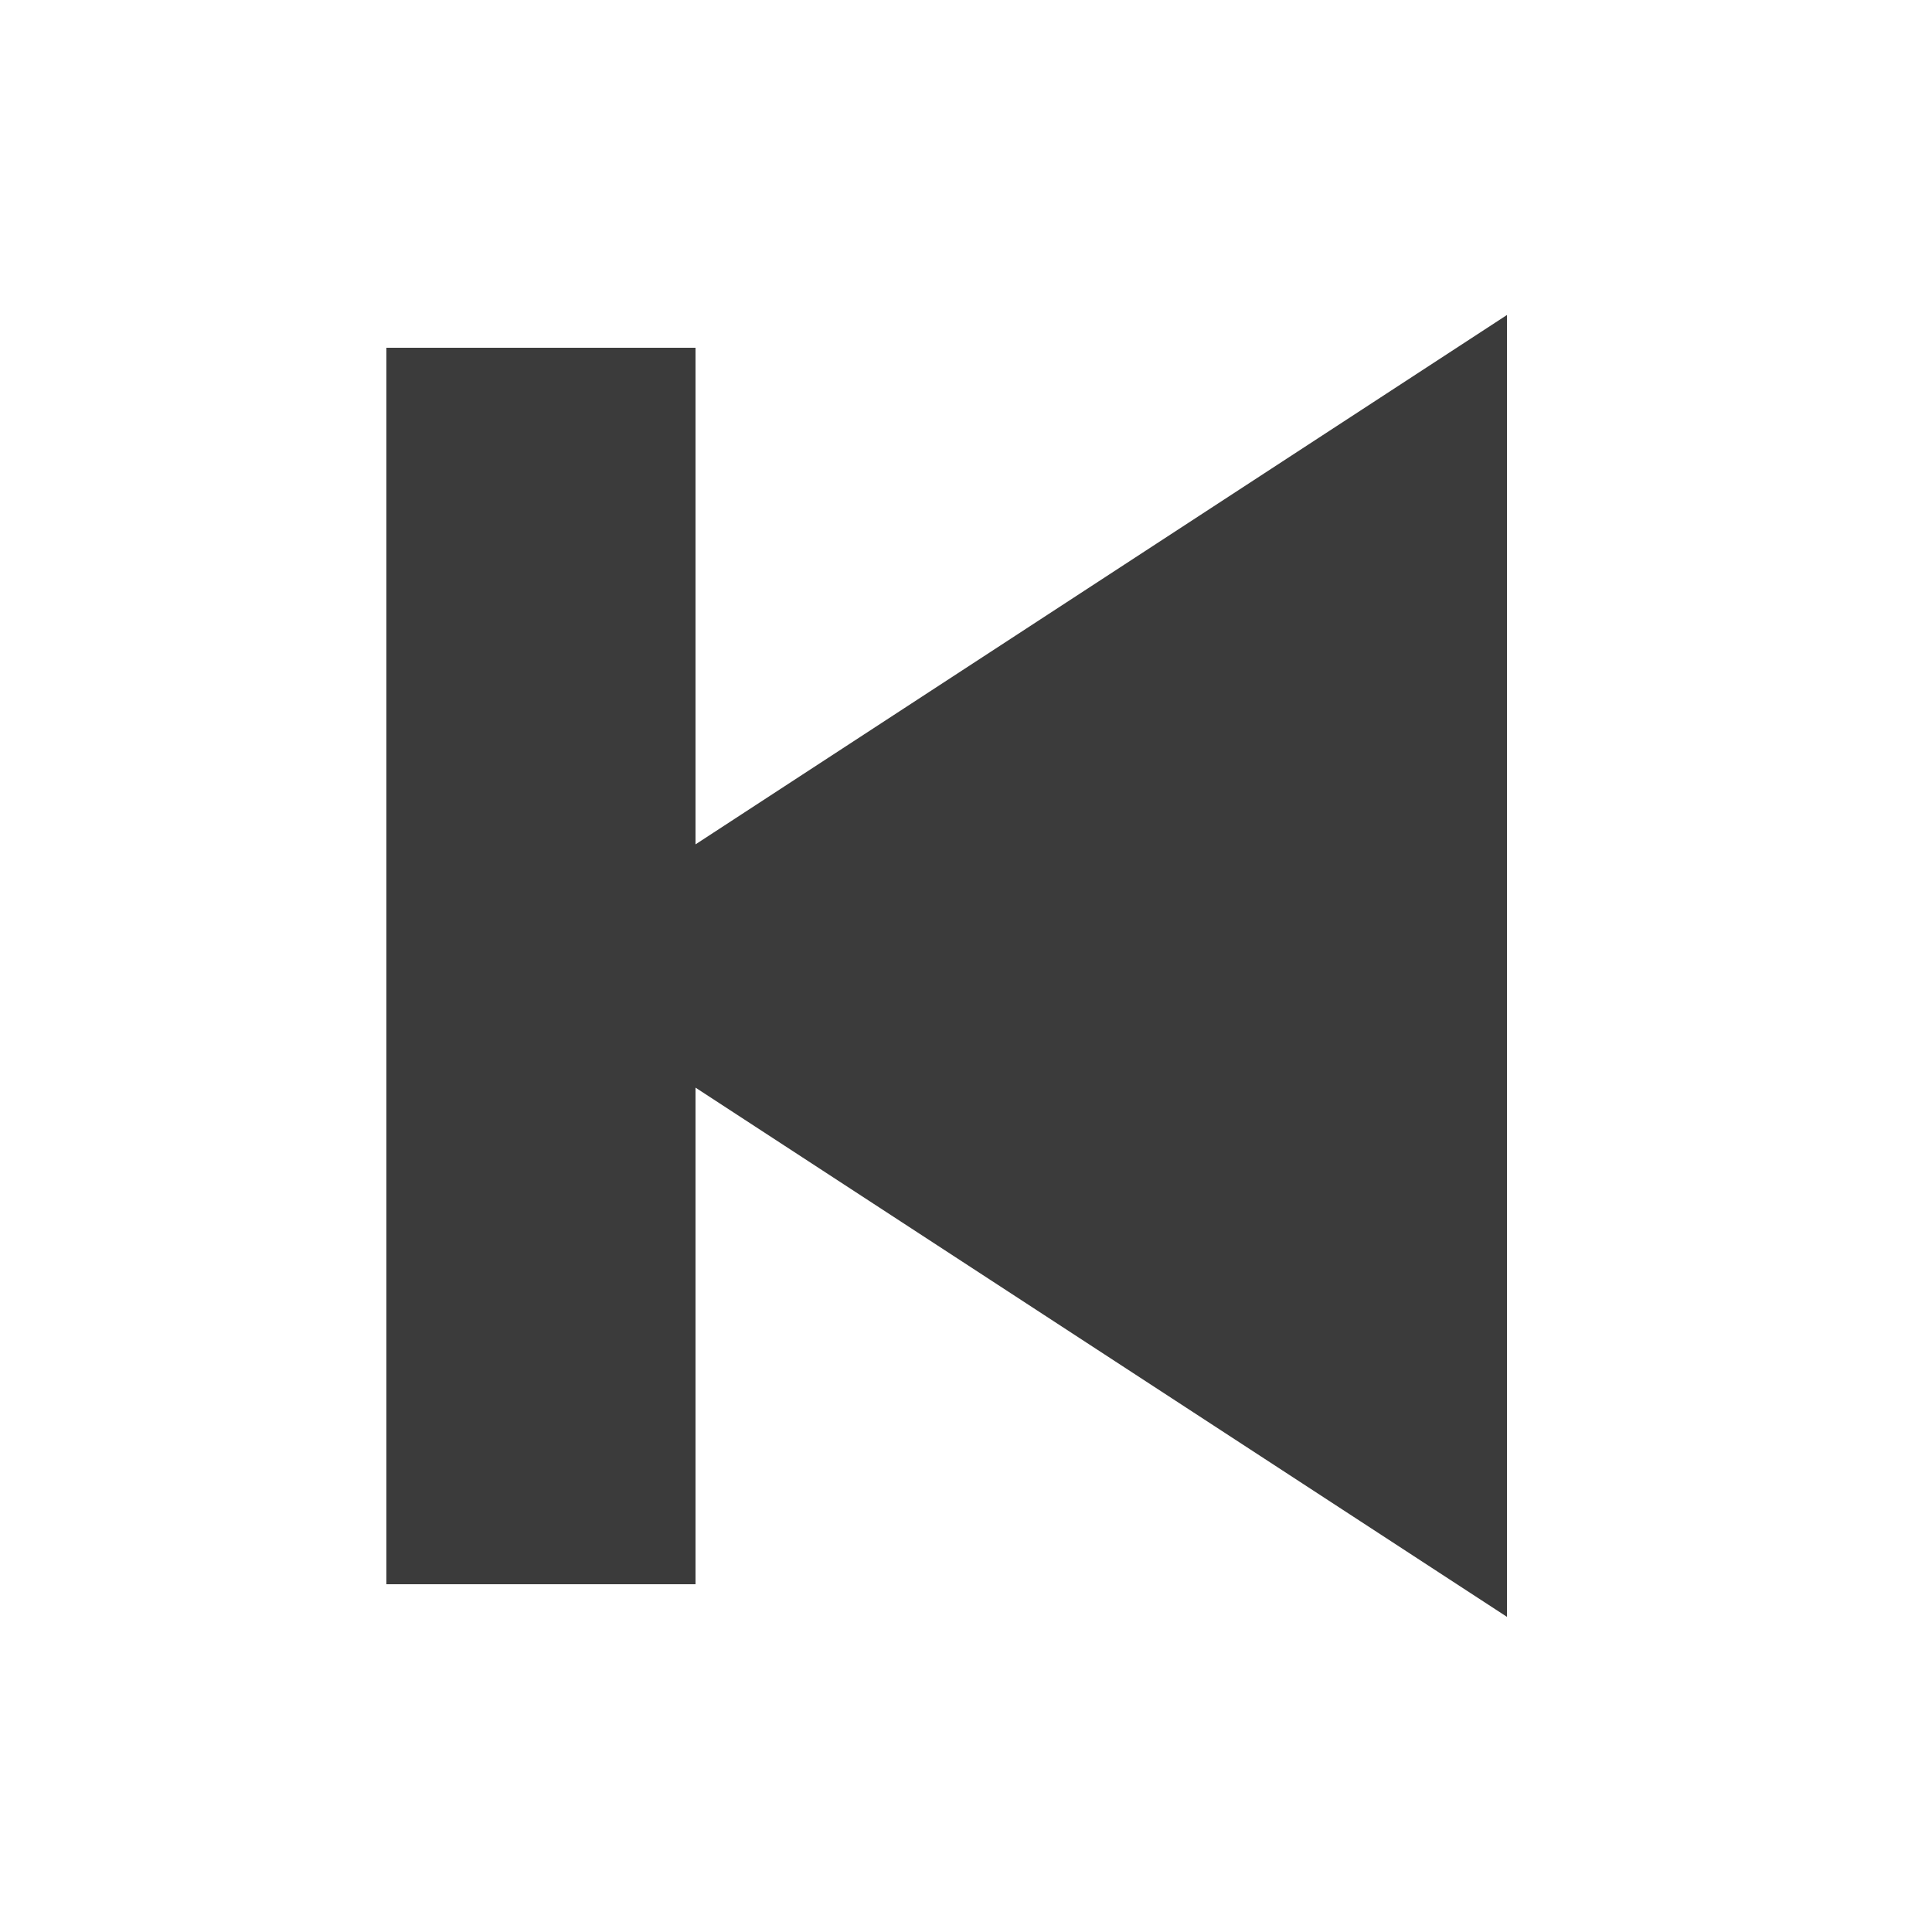 ﻿<?xml version="1.0" encoding="utf-8"?>
<svg xmlns="http://www.w3.org/2000/svg" viewBox="0 0 50 50" width="500" height="500">
  <path d="M18 21.852L18 9L10 9L10 41L18 41L18 28.148L39 41.844L39 8.152Z" fill="#3B3B3B" />
</svg>